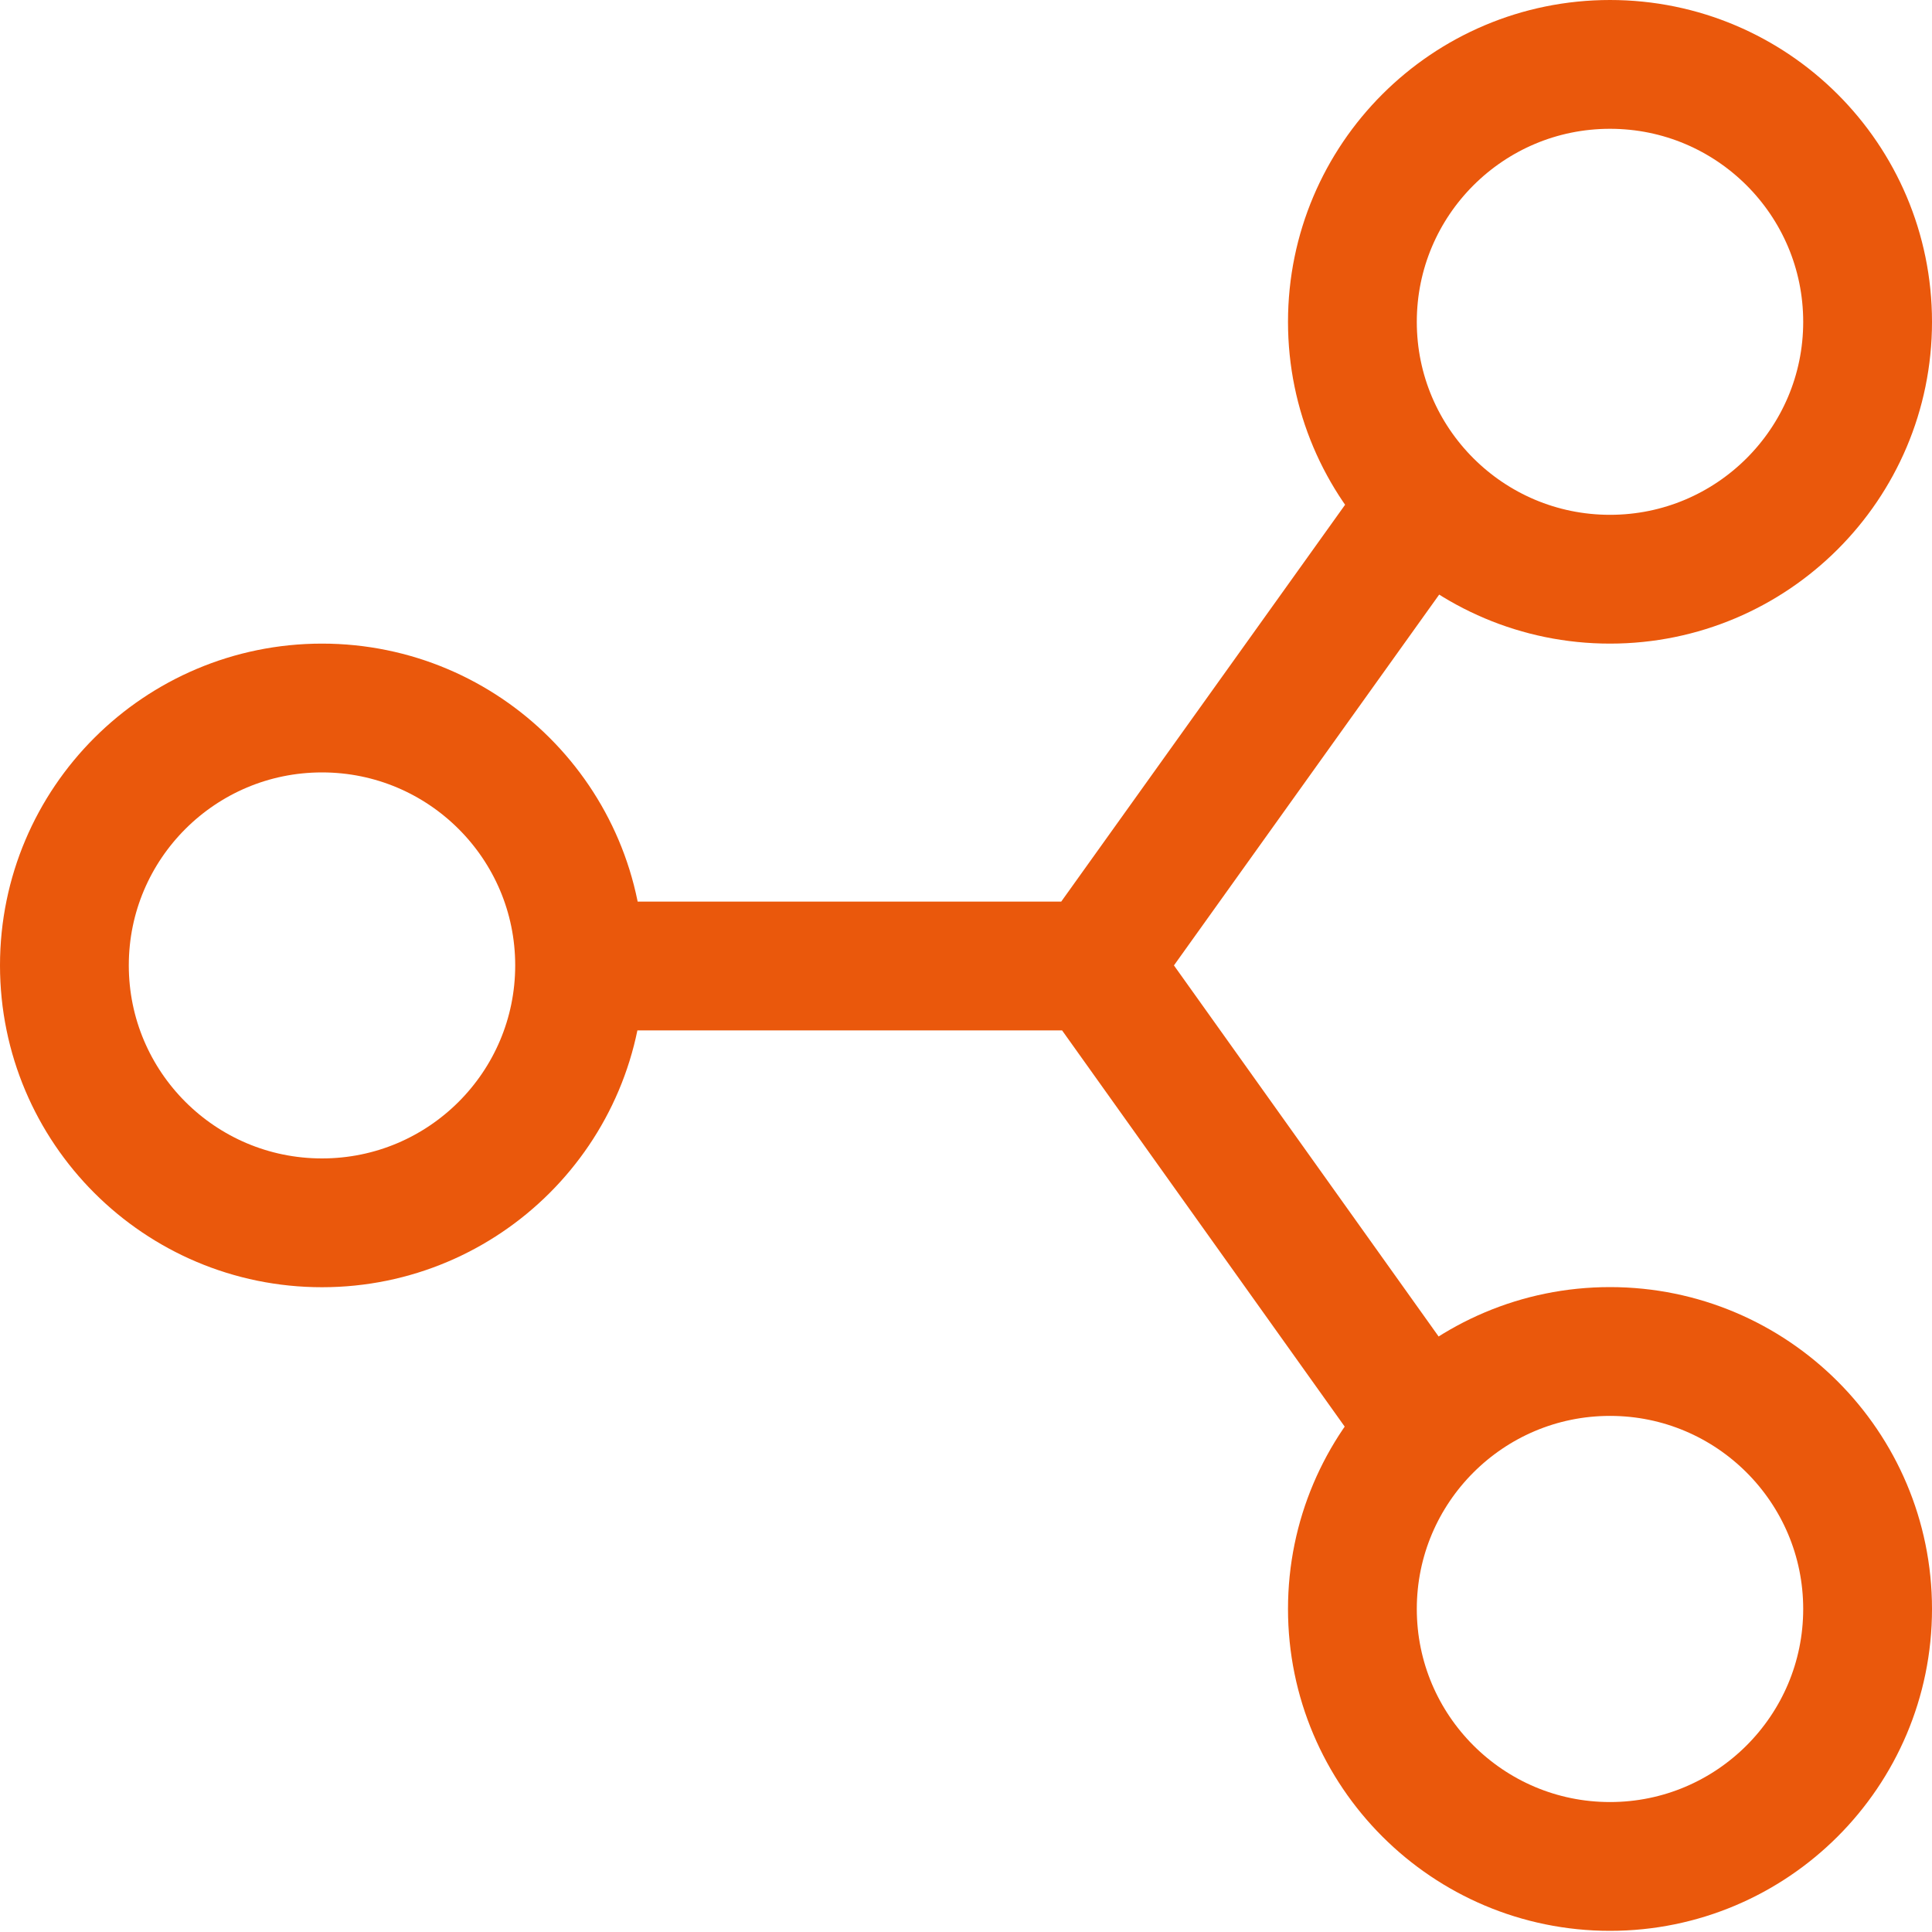 <svg  viewBox="0 0 15 15" fill="none" xmlns="http://www.w3.org/2000/svg">
<path d="M4.5 7.5L8.5 7.5M11 4L8.5 7.495L11 11M14.5 2.499C14.5 3.602 13.604 4.497 12.5 4.497C11.396 4.497 10.5 3.602 10.5 2.499C10.5 1.395 11.396 0.5 12.5 0.5C13.604 0.5 14.5 1.395 14.5 2.499ZM14.5 12.492C14.5 13.595 13.604 14.491 12.5 14.491C11.396 14.491 10.5 13.595 10.5 12.492C10.5 11.389 11.396 10.493 12.5 10.493C13.604 10.493 14.5 11.389 14.5 12.492ZM4.5 7.495C4.5 8.599 3.604 9.494 2.5 9.494C1.396 9.494 0.5 8.599 0.5 7.495C0.5 6.392 1.396 5.497 2.5 5.497C3.604 5.497 4.5 6.392 4.5 7.495Z" stroke="#ea580c" stroke-linecap="square" />
</svg>